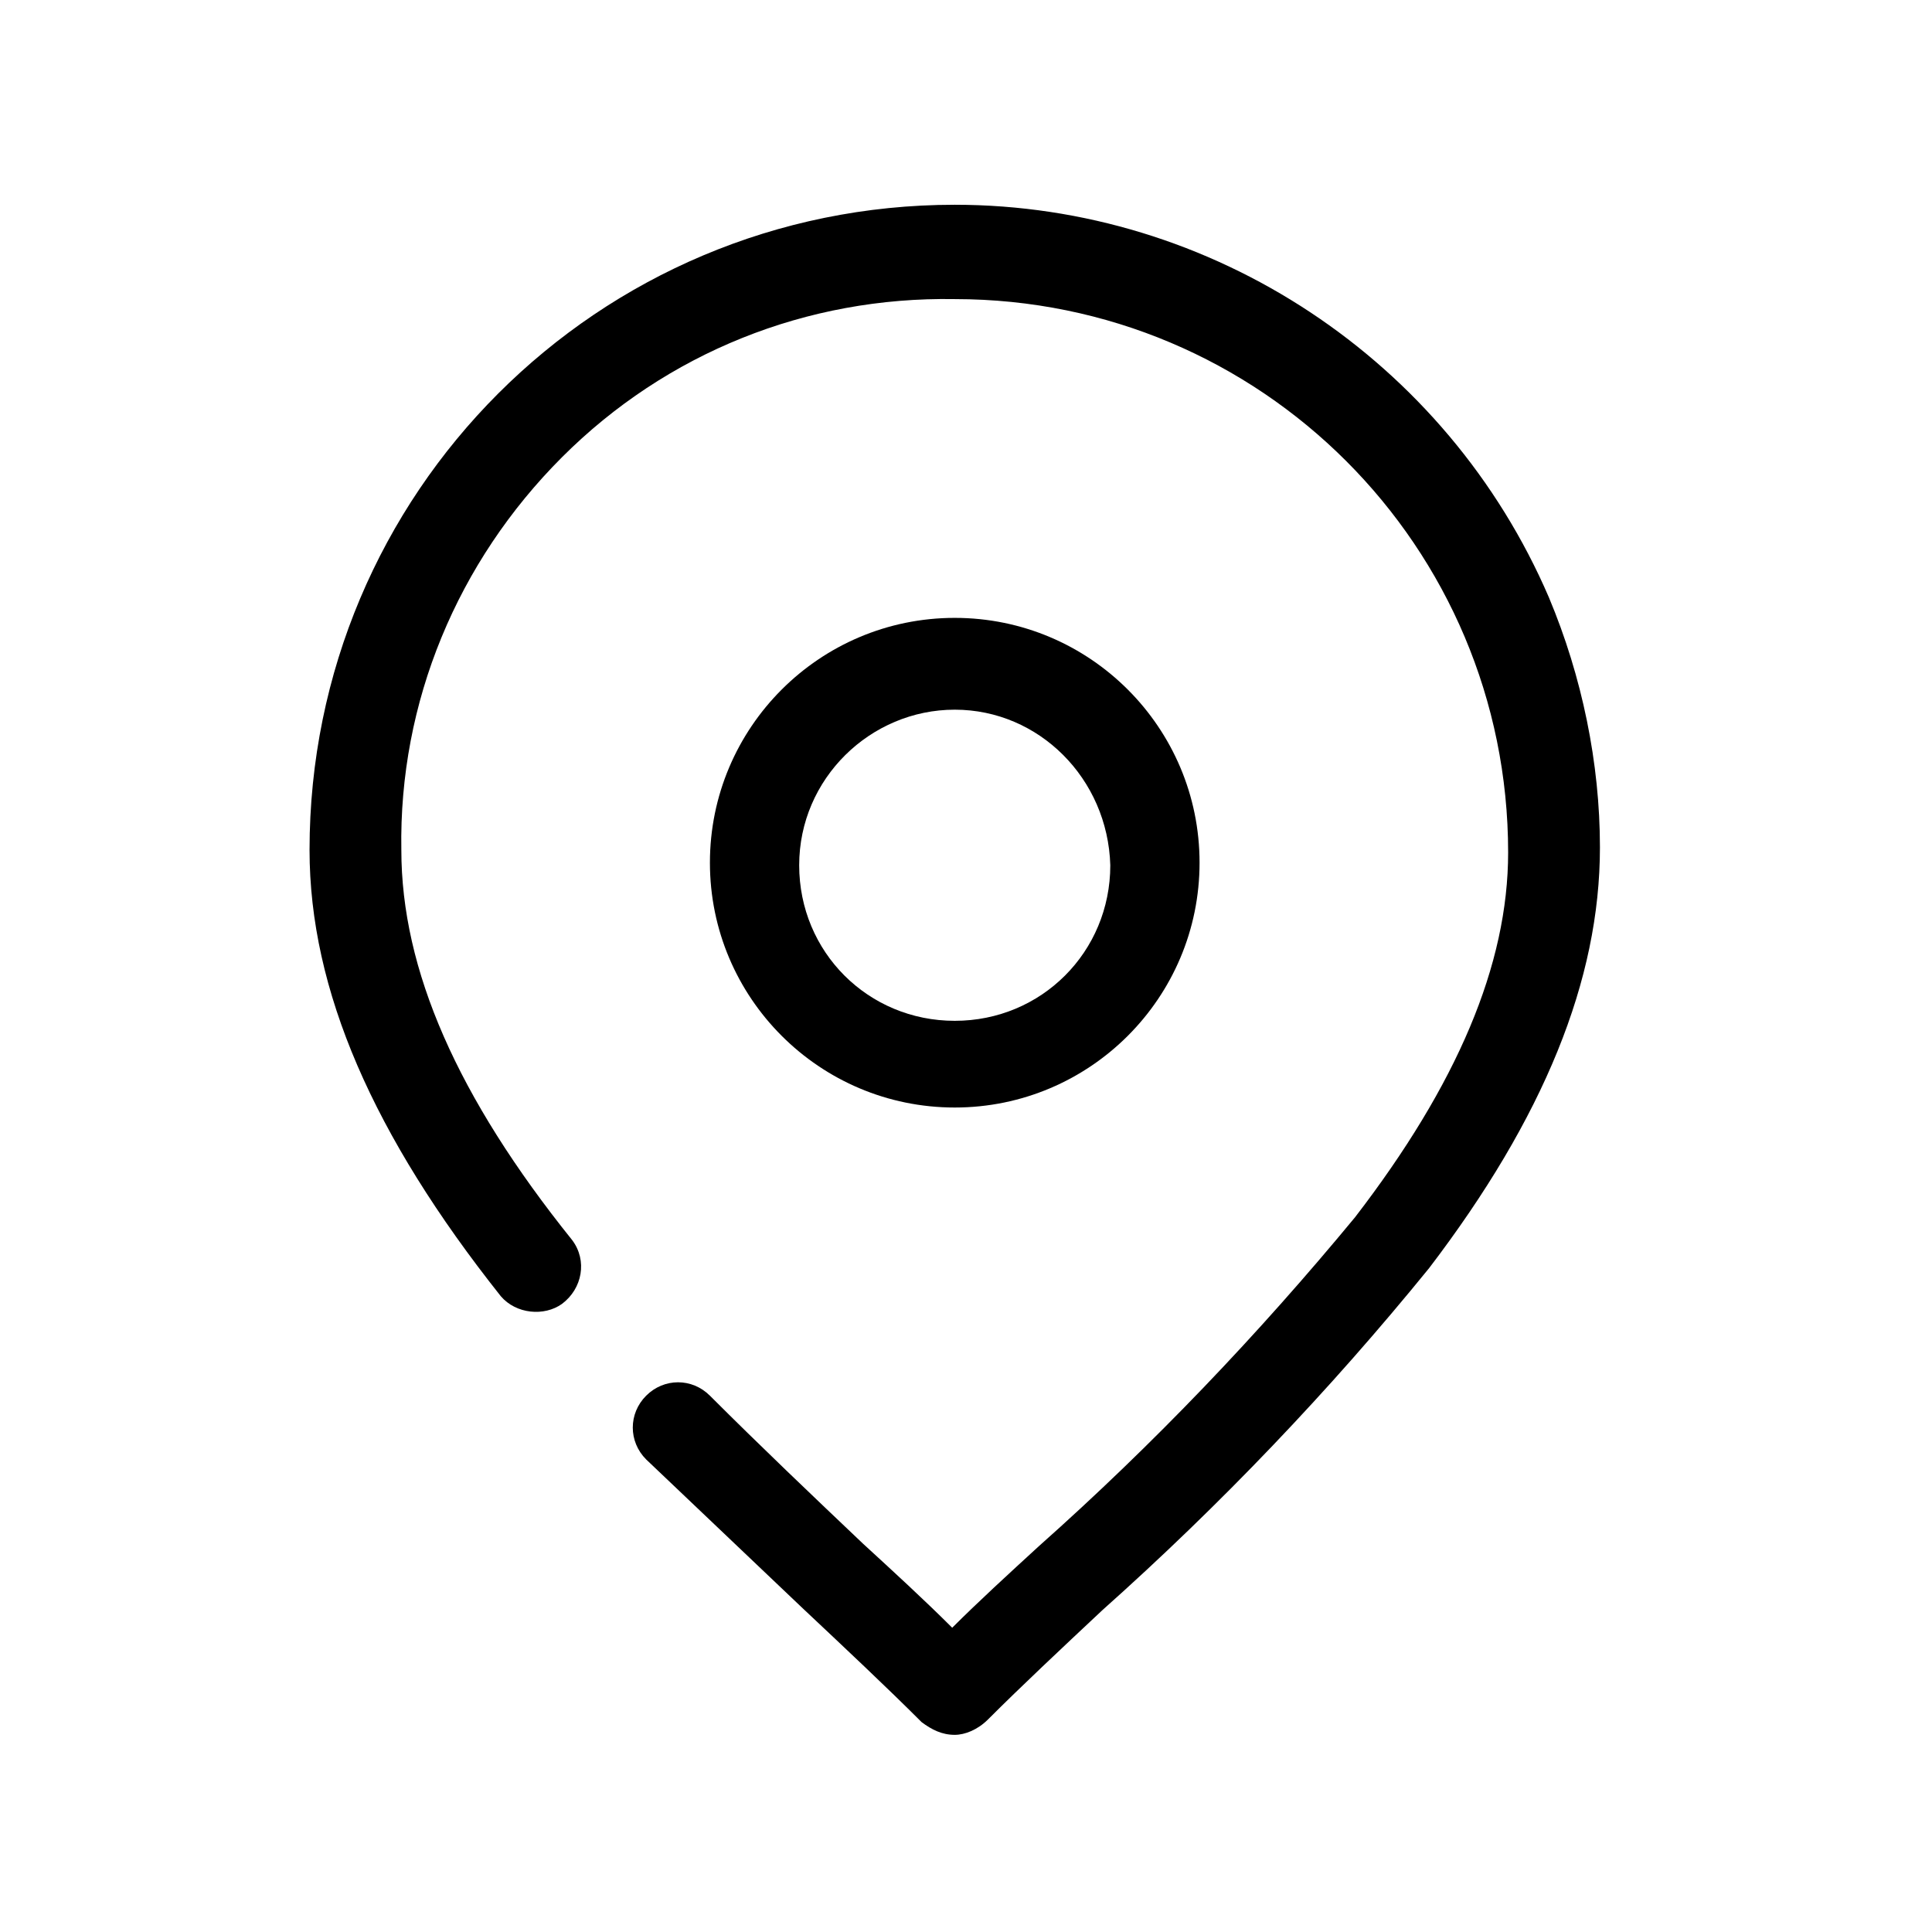 <svg width="64" height="64" viewBox="0 0 64 64" fill="none" xmlns="http://www.w3.org/2000/svg">
<path d="M31.627 36.688C27.15 36.688 23.517 33.055 23.517 28.578C23.517 24.101 27.15 20.468 31.627 20.468C36.104 20.468 39.737 24.101 39.737 28.578C39.737 33.055 36.104 36.688 31.627 36.688ZM31.627 23.509C28.839 23.509 26.474 25.79 26.474 28.662C26.474 31.535 28.755 33.816 31.627 33.816C34.499 33.816 36.78 31.535 36.78 28.662C36.696 25.79 34.415 23.509 31.627 23.509Z" fill="currentColor"/>
<path d="M31.627 57.469C31.205 57.469 30.867 57.3 30.529 57.047C29.346 55.864 27.994 54.597 26.558 53.246C24.869 51.641 23.179 50.035 21.405 48.346C20.814 47.755 20.814 46.825 21.405 46.234C21.997 45.642 22.926 45.642 23.517 46.234C25.207 47.923 26.896 49.529 28.586 51.134C29.599 52.063 30.613 52.992 31.543 53.921C32.387 53.077 33.401 52.147 34.415 51.218C38.216 47.839 41.68 44.206 44.89 40.32C48.269 35.928 49.959 31.957 49.959 28.24C49.959 18.103 41.764 9.908 31.627 9.908C26.727 9.824 22.081 11.682 18.617 15.146C15.154 18.61 13.211 23.256 13.295 28.155C13.295 32.126 15.154 36.35 18.955 41.081C19.462 41.757 19.293 42.686 18.617 43.193C18.026 43.615 17.097 43.531 16.59 42.939C12.366 37.617 10.254 32.802 10.254 28.155C10.254 16.329 19.8 6.783 31.627 6.783C40.159 6.783 47.931 11.936 51.31 19.792C52.409 22.411 53 25.283 53 28.071C53 32.464 51.142 37.026 47.34 42.01C44.045 46.065 40.413 49.866 36.527 53.33C35.175 54.597 33.823 55.864 32.725 56.963C32.387 57.3 31.965 57.469 31.627 57.469Z" fill="currentColor"/>
</svg>

